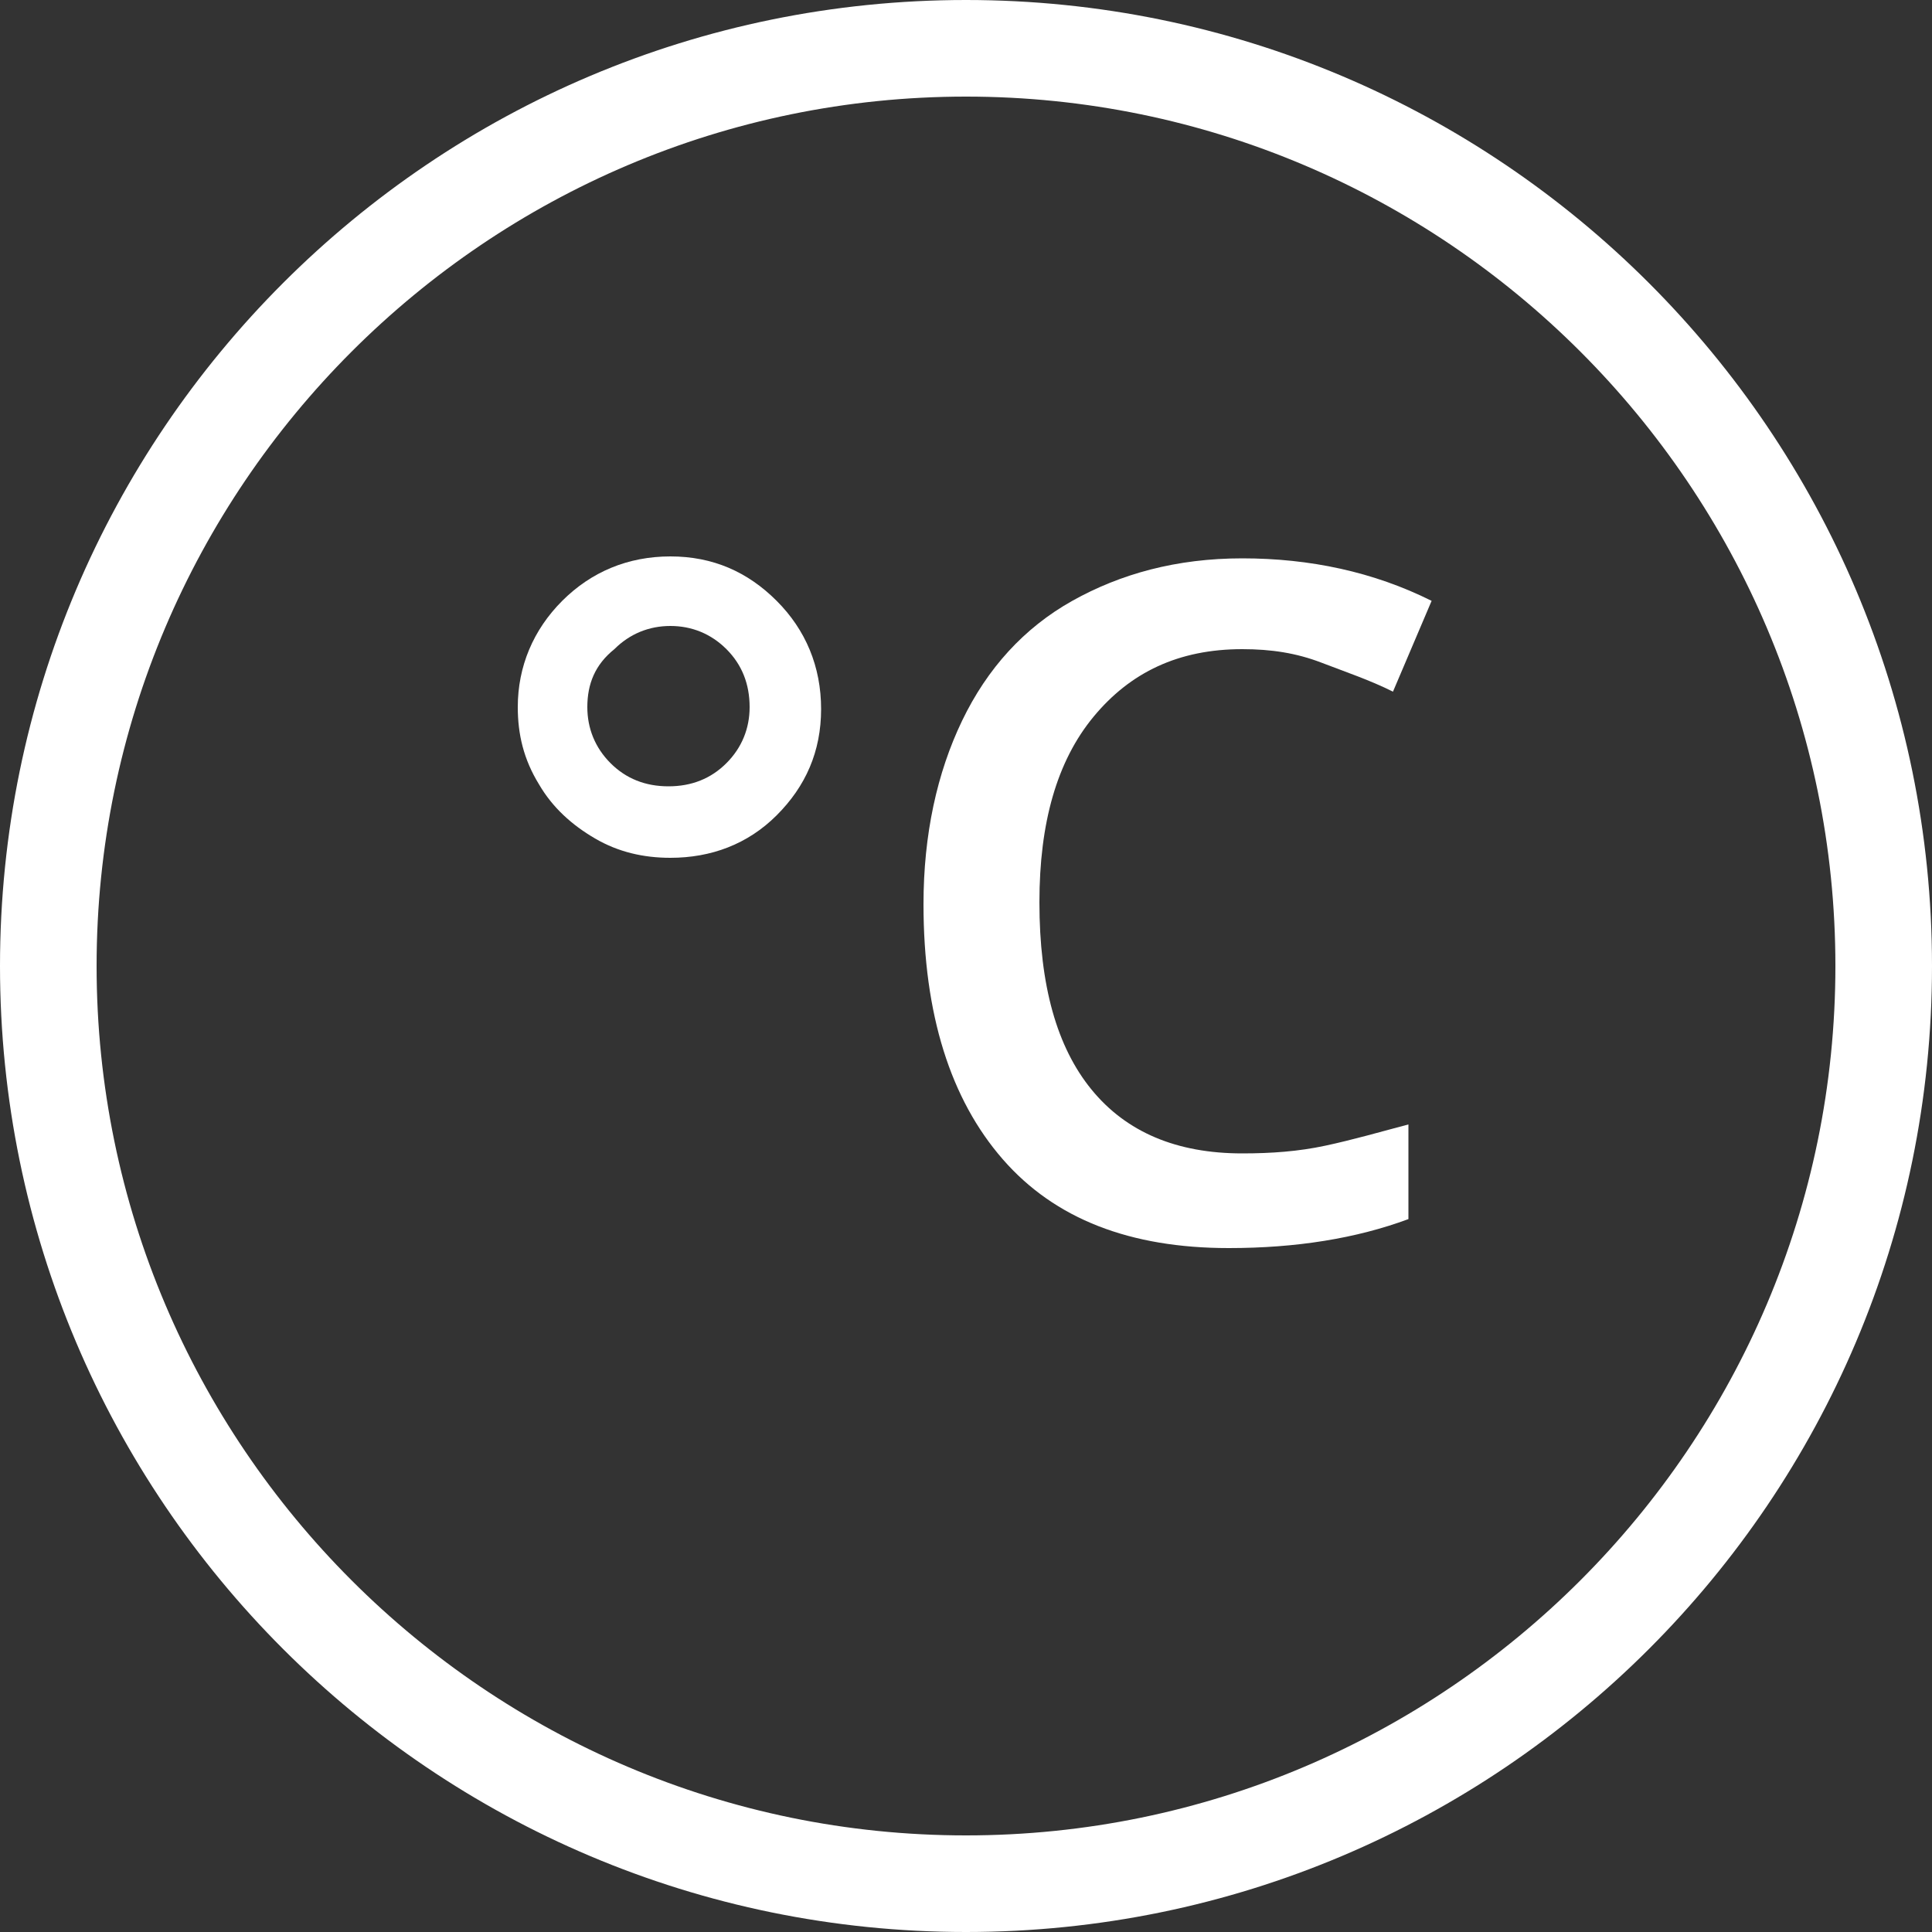 <?xml version="1.0" encoding="utf-8"?>
<!-- Generator: Adobe Illustrator 19.0.0, SVG Export Plug-In . SVG Version: 6.00 Build 0)  -->
<svg version="1.1" id="Layer_1" xmlns="http://www.w3.org/2000/svg" xmlns:xlink="http://www.w3.org/1999/xlink" x="0px" y="0px"
	 viewBox="-49 51 100 100" style="enable-background:new -49 51 100 100;" xml:space="preserve">
<rect x="-49" y="51" width="100" height="100" fill="#333333" stroke="none"/>
<style type="text/css">
	.st0{fill:#FFFFFF;}
	.st1{enable-background:new    ;}
</style>
<g id="XMLID_1_">
	<path id="XMLID_16_" class="st0" d="M1,56c24.8,0,45,20.2,45,45s-20.2,45-45,45s-45-20.2-45-45S-23.8,56,1,56 M1,51
		c-27.6,0-50,22.4-50,50s22.4,50,50,50s50-22.4,50-50S28.6,51,1,51L1,51z"/>
</g>
<g class="st1">
	<path class="st0" d="M-22.2,87.6c0-2.1,0.8-4,2.3-5.5c1.5-1.5,3.4-2.3,5.6-2.3c2.2,0,4,0.8,5.5,2.3c1.5,1.5,2.3,3.4,2.3,5.6
		c0,2.2-0.8,4-2.3,5.5c-1.5,1.5-3.4,2.2-5.5,2.2c-1.4,0-2.7-0.3-3.9-1c-1.2-0.7-2.2-1.6-2.9-2.8C-21.9,90.3-22.2,89-22.2,87.6z
		 M-18.6,87.6c0,1.1,0.4,2.1,1.2,2.9s1.8,1.2,3,1.2s2.2-0.4,3-1.2s1.2-1.8,1.2-2.9c0-1.2-0.4-2.2-1.2-3s-1.8-1.2-2.9-1.2
		s-2.1,0.4-2.9,1.2C-18.2,85.4-18.6,86.4-18.6,87.6z"/>
	<path class="st0" d="M15.3,84.6c-3.3,0-5.8,1.2-7.7,3.5c-1.9,2.3-2.8,5.5-2.8,9.6c0,4.3,0.9,7.5,2.7,9.7s4.4,3.3,7.8,3.3
		c1.5,0,2.9-0.1,4.3-0.4c1.4-0.3,2.8-0.7,4.3-1.1v4.9c-2.7,1-5.8,1.5-9.3,1.5c-5.1,0-9-1.5-11.7-4.6c-2.7-3.1-4.1-7.5-4.1-13.2
		c0-3.6,0.7-6.8,2-9.5c1.3-2.7,3.2-4.8,5.7-6.2c2.5-1.4,5.4-2.2,8.8-2.2c3.5,0,6.8,0.7,9.8,2.2l-2,4.7c-1.2-0.6-2.4-1-3.7-1.5
		S16.8,84.6,15.3,84.6z"/>
</g>
</svg>

